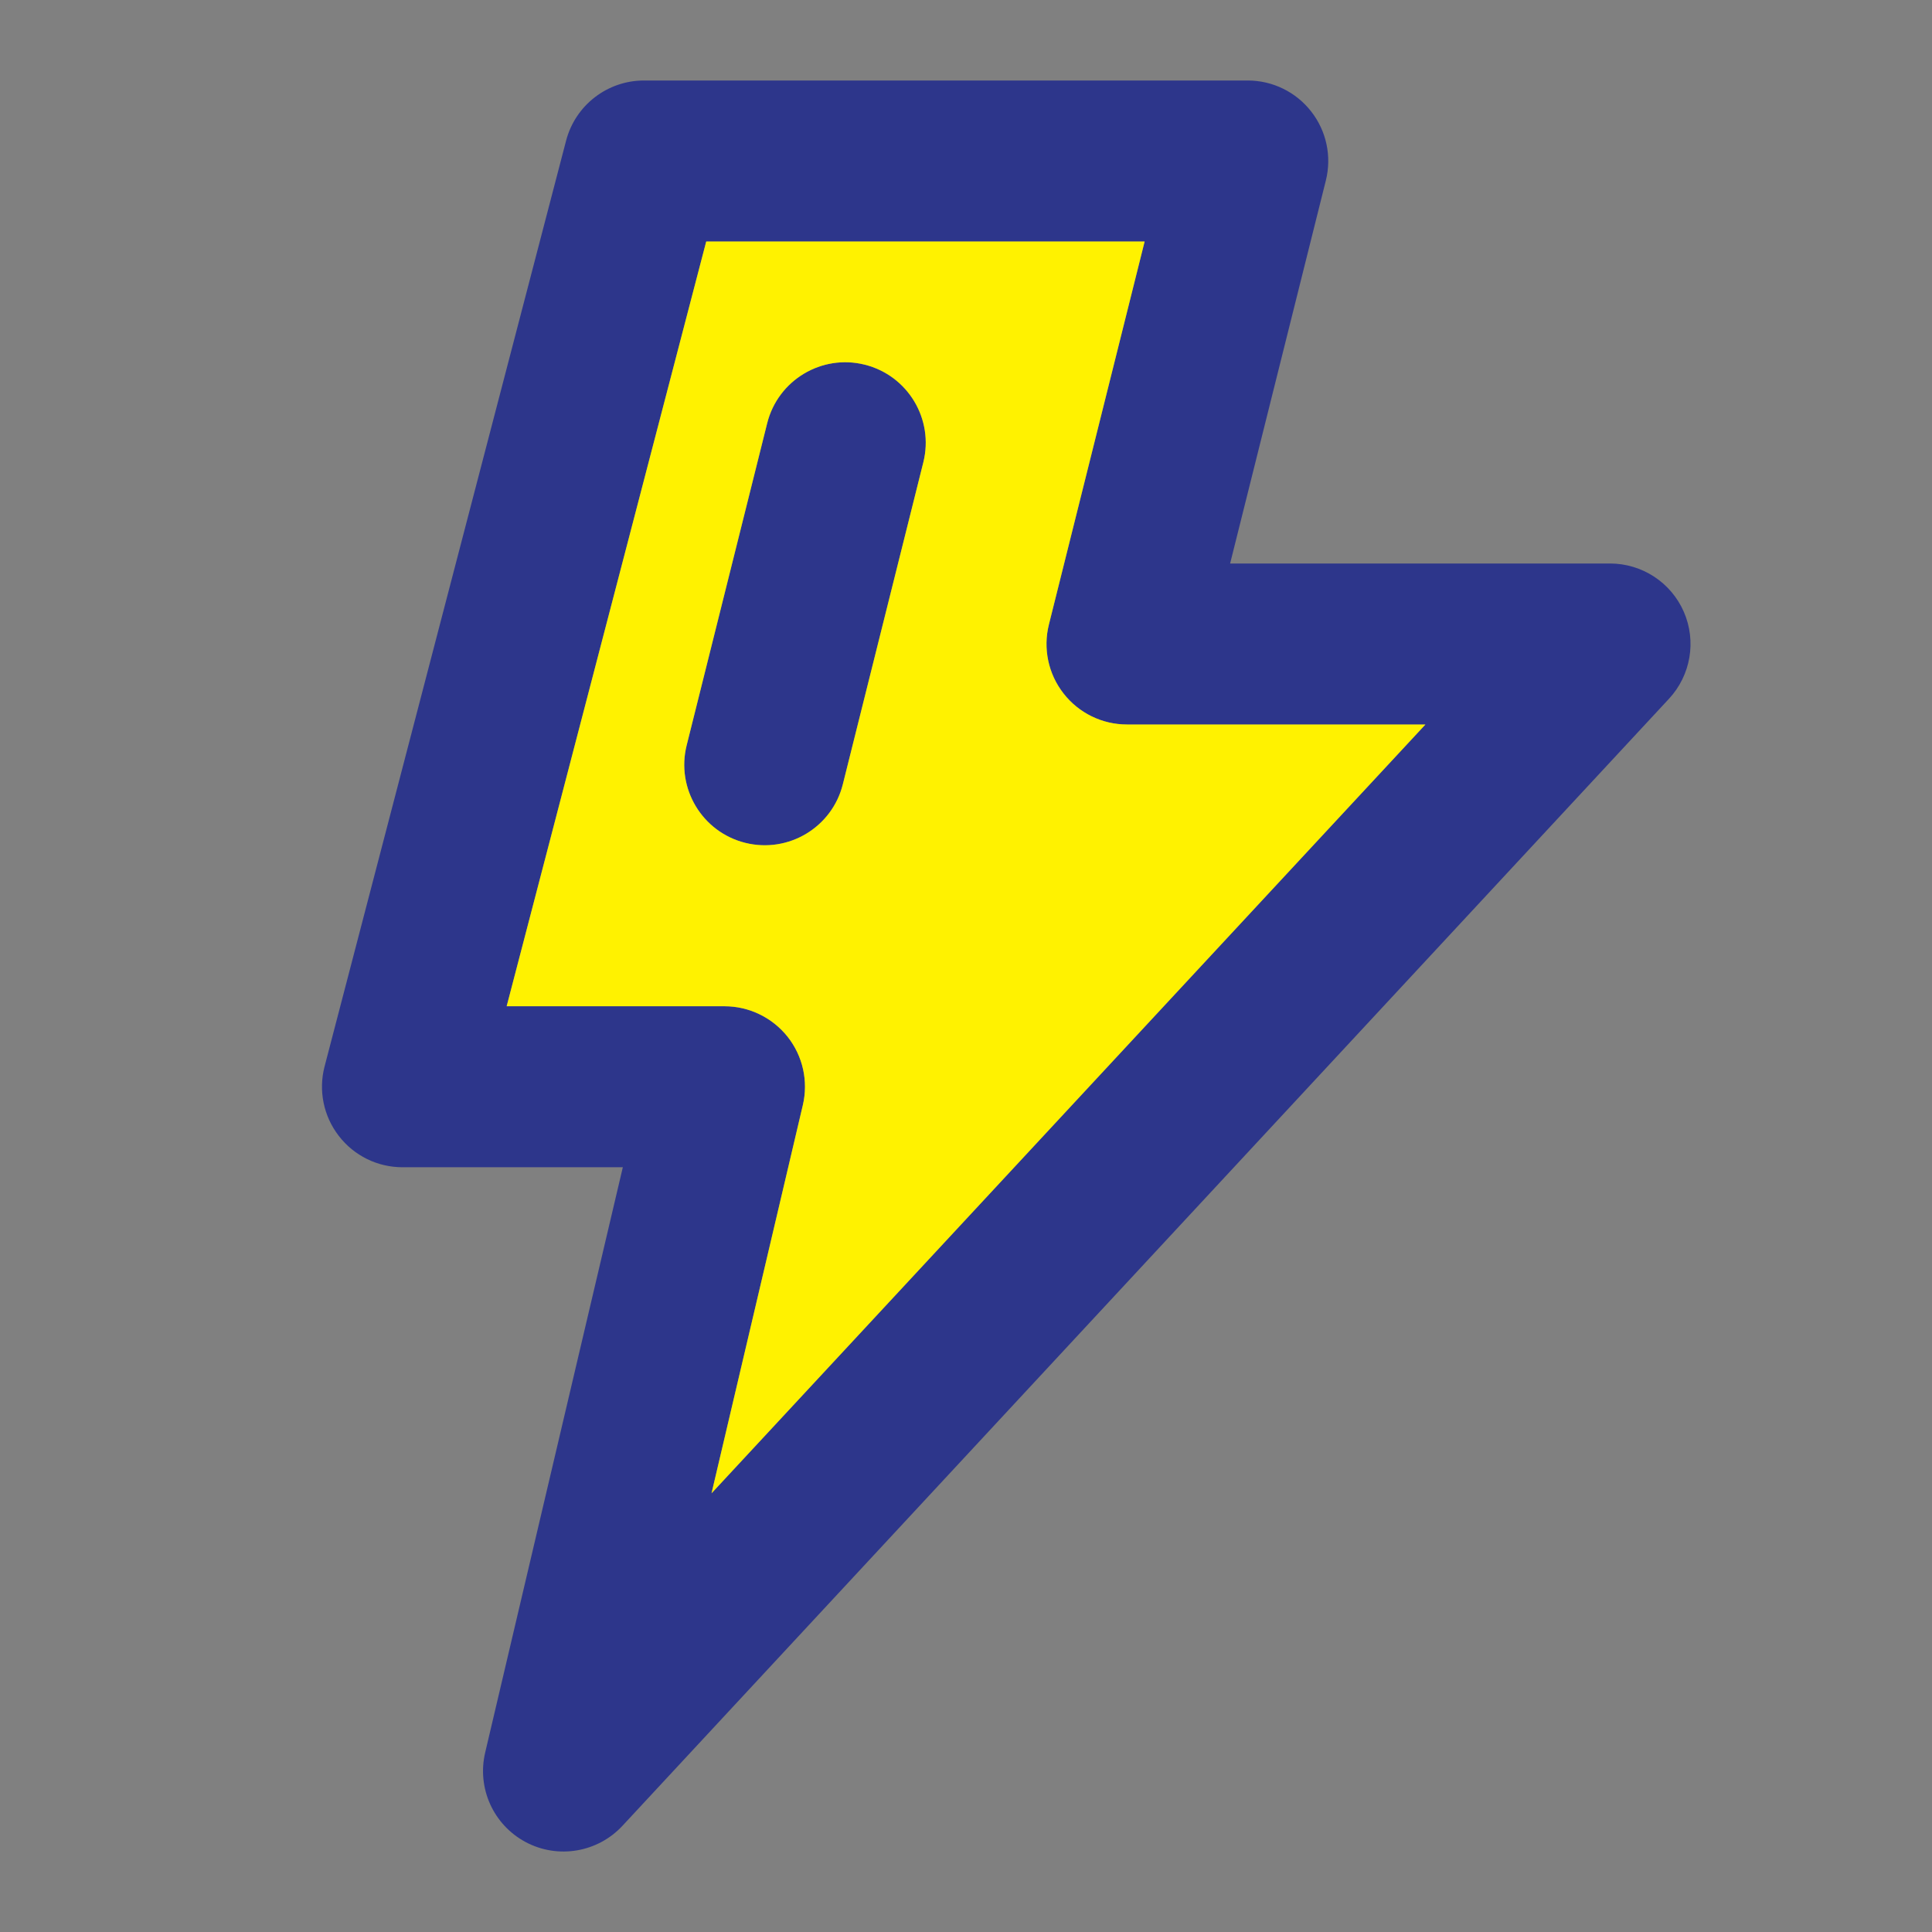 <svg width="24" height="24" viewBox="0 0 24 24" fill="none" xmlns="http://www.w3.org/2000/svg">
<rect x="0" y="0" width="24" height="24" fill="#808080" stroke="none"/>
<path d="M11.47 5.743C11.604 5.207 11.278 4.664 10.742 4.53C10.207 4.396 9.664 4.722 9.53 5.258L8.53 9.258C8.396 9.793 8.722 10.336 9.257 10.47C9.793 10.604 10.336 10.279 10.47 9.743L11.47 5.743Z" fill="#2D368B"/>
<path fill-rule="evenodd" clip-rule="evenodd" d="M8 1C7.545 1 7.147 1.307 7.032 1.748L4.032 13.248C3.954 13.547 4.019 13.866 4.209 14.111C4.398 14.357 4.69 14.5 5 14.5H7.737L6.027 21.771C5.923 22.213 6.129 22.669 6.53 22.883C6.93 23.096 7.424 23.013 7.733 22.68L20.733 8.68C21.003 8.389 21.076 7.965 20.917 7.6C20.758 7.236 20.398 7 20 7H15.281L16.47 2.243C16.545 1.944 16.478 1.627 16.288 1.385C16.099 1.142 15.808 1 15.5 1H8ZM6.294 12.5L8.773 3H14.219L13.03 7.757C12.955 8.056 13.022 8.373 13.212 8.615C13.401 8.858 13.692 9 14 9H17.707L8.839 18.55L9.973 13.729C10.043 13.432 9.974 13.119 9.784 12.879C9.594 12.64 9.306 12.5 9 12.5H6.294Z" fill="#2D368B"/>
<path fill-rule="evenodd" clip-rule="evenodd" d="M8.773 3L6.294 12.5H9C9.305 12.5 9.594 12.64 9.784 12.879C9.974 13.119 10.043 13.432 9.973 13.729L8.839 18.55L17.707 9H14C13.692 9 13.401 8.858 13.212 8.615C13.022 8.373 12.955 8.056 13.03 7.757L14.219 3H8.773ZM11.47 5.743C11.604 5.207 11.278 4.664 10.742 4.53C10.207 4.396 9.664 4.722 9.53 5.258L8.53 9.258C8.396 9.793 8.722 10.336 9.257 10.47C9.793 10.604 10.336 10.279 10.47 9.743L11.47 5.743Z" fill="#FFF200"/>
</svg>
